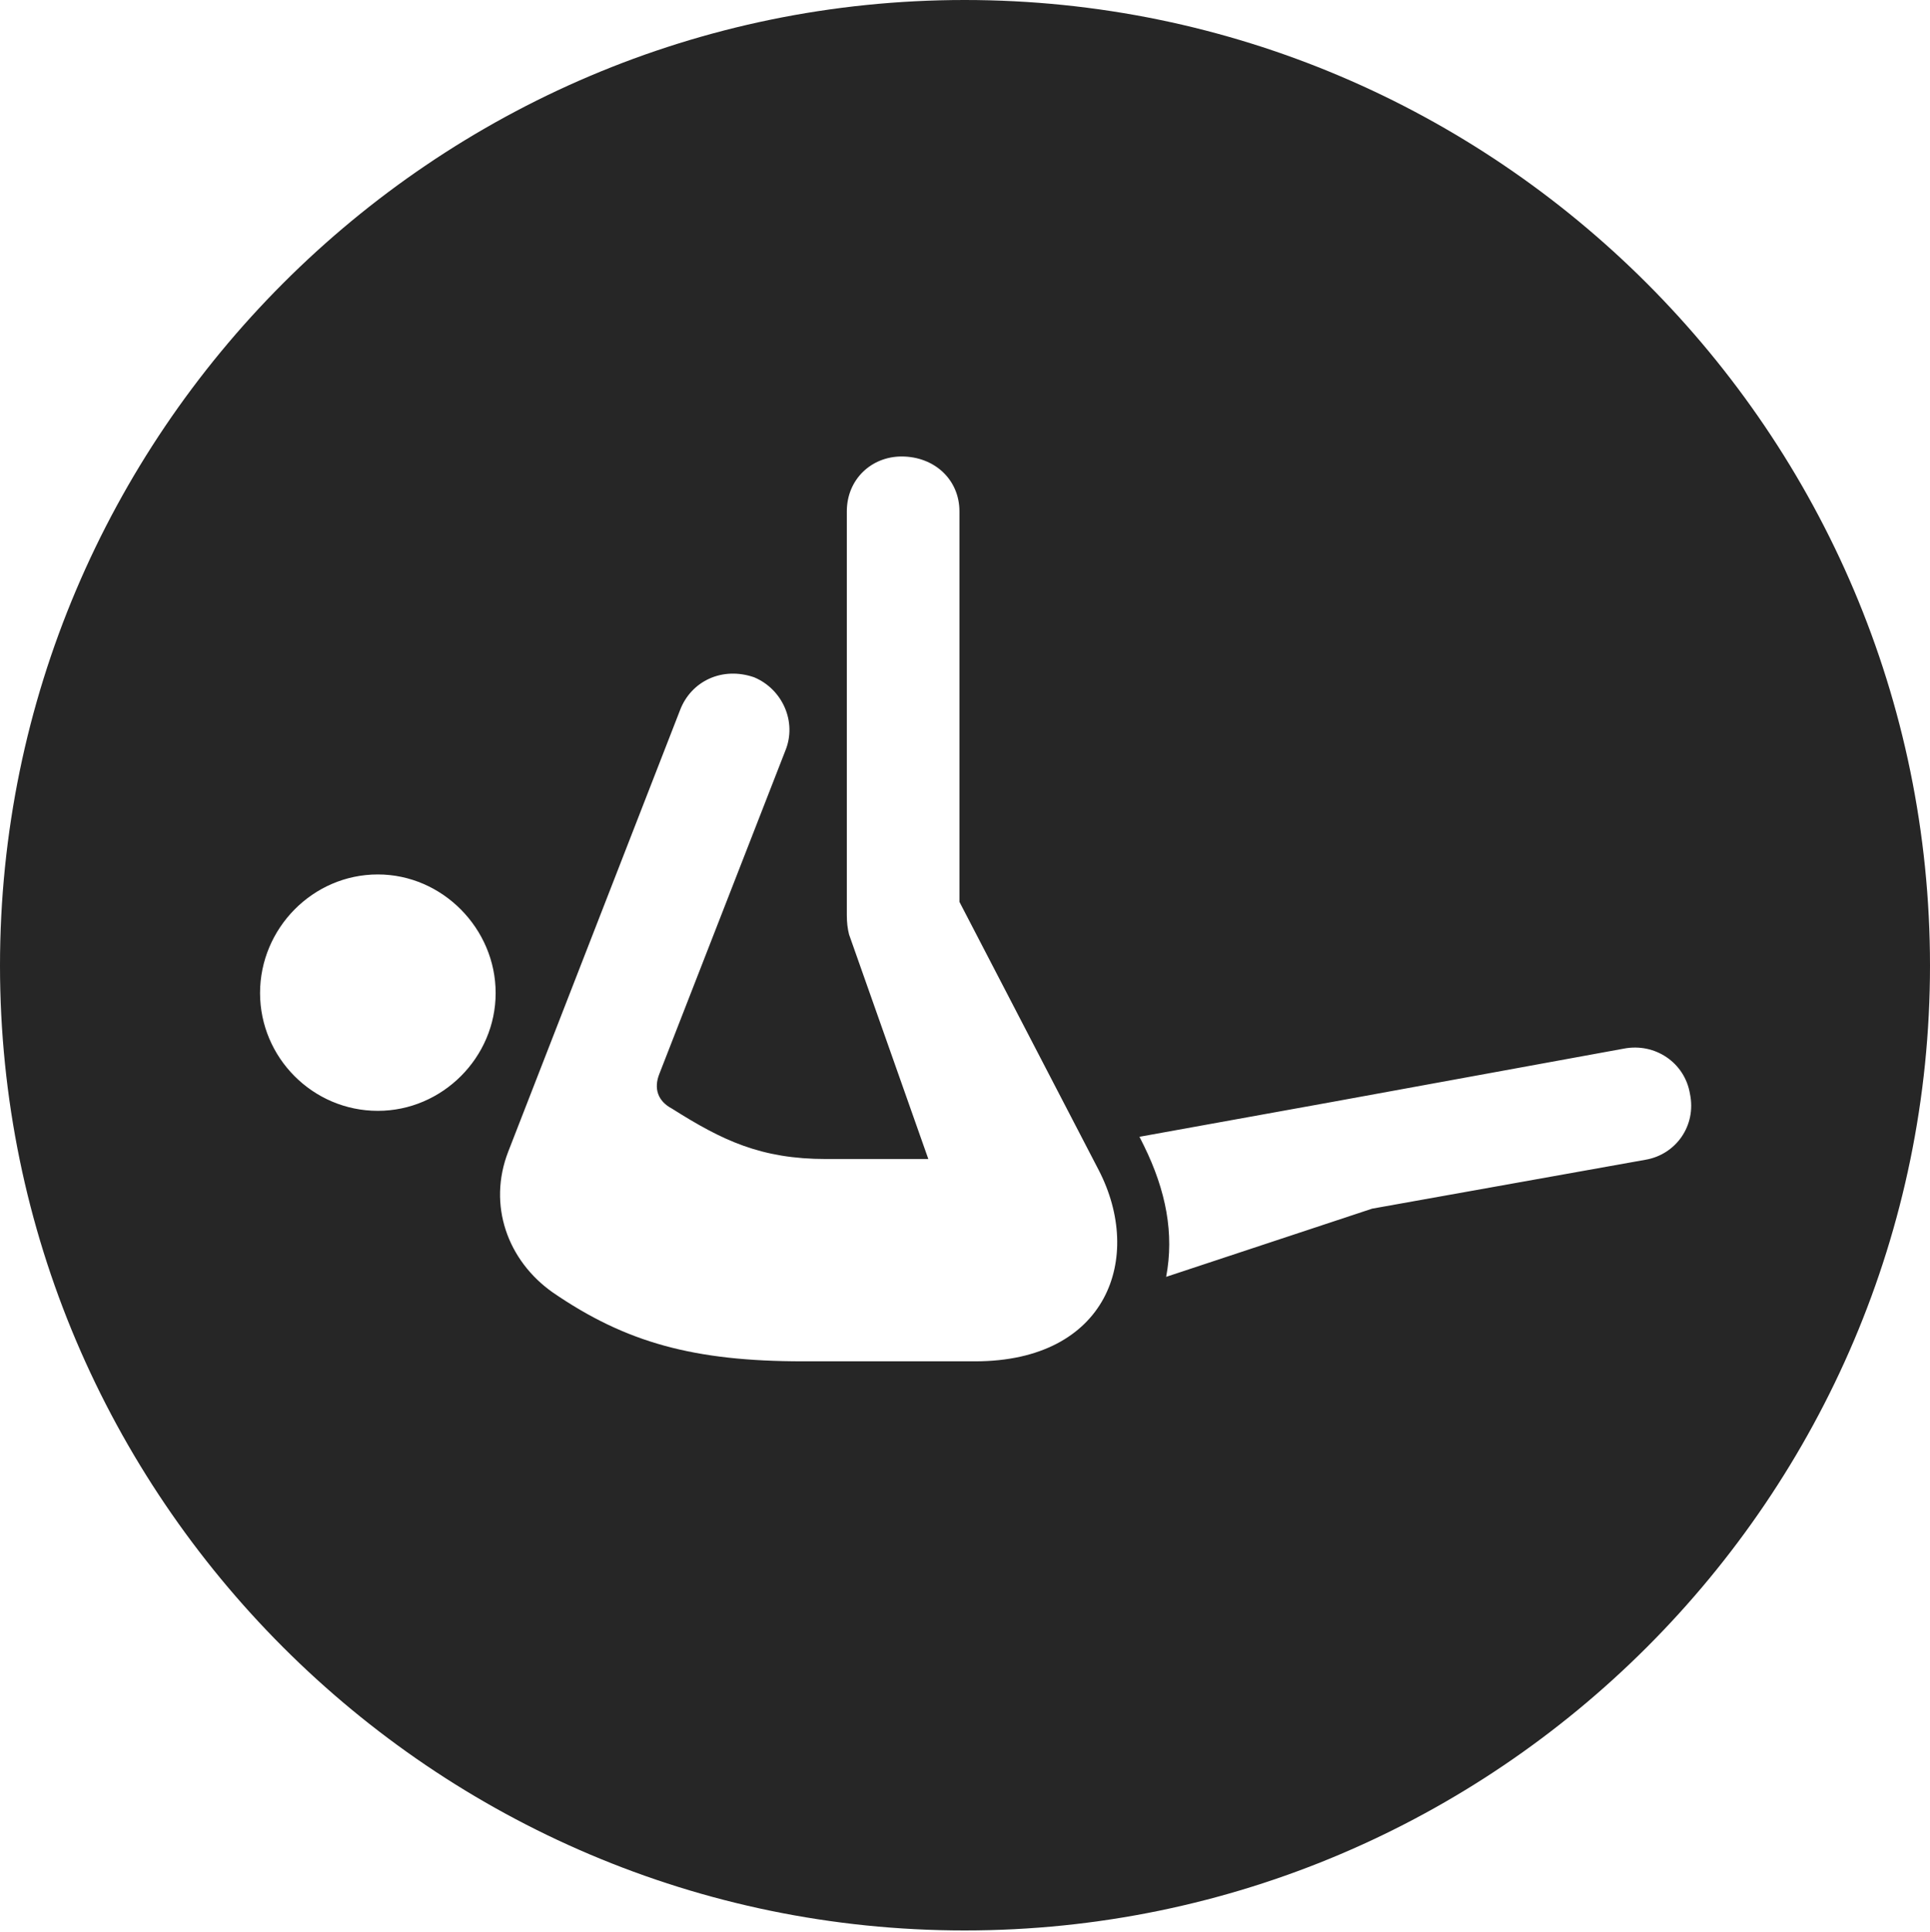 <?xml version="1.0" encoding="UTF-8"?>
<!--Generator: Apple Native CoreSVG 326-->
<!DOCTYPE svg
PUBLIC "-//W3C//DTD SVG 1.1//EN"
       "http://www.w3.org/Graphics/SVG/1.1/DTD/svg11.dtd">
<svg version="1.1" xmlns="http://www.w3.org/2000/svg" xmlns:xlink="http://www.w3.org/1999/xlink" viewBox="0 0 651.25 651.75">
 <g>
  <rect height="651.75" opacity="0" width="651.25" x="0" y="0"/>
  <path d="M651.25 325.75C651.25 505 505 651.25 325.5 651.25C146.25 651.25 0 505 0 325.75C0 146.25 146.25 0 325.5 0C505 0 651.25 146.25 651.25 325.75ZM285.75 172.5L285.75 308.75C285.75 311.25 286 313.25 286.5 315.25L313.25 391L278.75 391C256.75 391 243.75 384.75 226.75 374C222 371.5 220.5 367.25 222.5 362.25L265 253.25C269 243.5 264 232.5 254.5 228.5C243.75 224.75 233.25 229.75 229.5 239.5L171.5 388.5C164.5 406.5 171.25 425.25 186.5 436C211.25 453 234.25 459.25 271 459.25L329 459.25C373.75 459.25 386 424.25 370.75 394.75L323.75 304.25L323.75 172.5C323.75 161.75 315.25 154 304.25 154C294 154 285.75 161.75 285.75 172.5ZM548 353.75L449.5 371.75L384.5 383.5L386 386.5C393.5 401.75 396.25 416.25 393.5 430.75L463 407.75L555.25 391.25C565.5 389.5 572.5 379.75 570.25 369C568.5 358.5 558.5 351.75 548 353.75ZM87.75 335C87.75 356.75 105.5 374.75 127.5 374.75C149.25 374.75 167.25 356.75 167.25 335C167.25 313.25 149.25 295 127.5 295C105.5 295 87.75 313.25 87.75 335Z" fill="black" fill-opacity="0.85"/>
 </g>
</svg>

